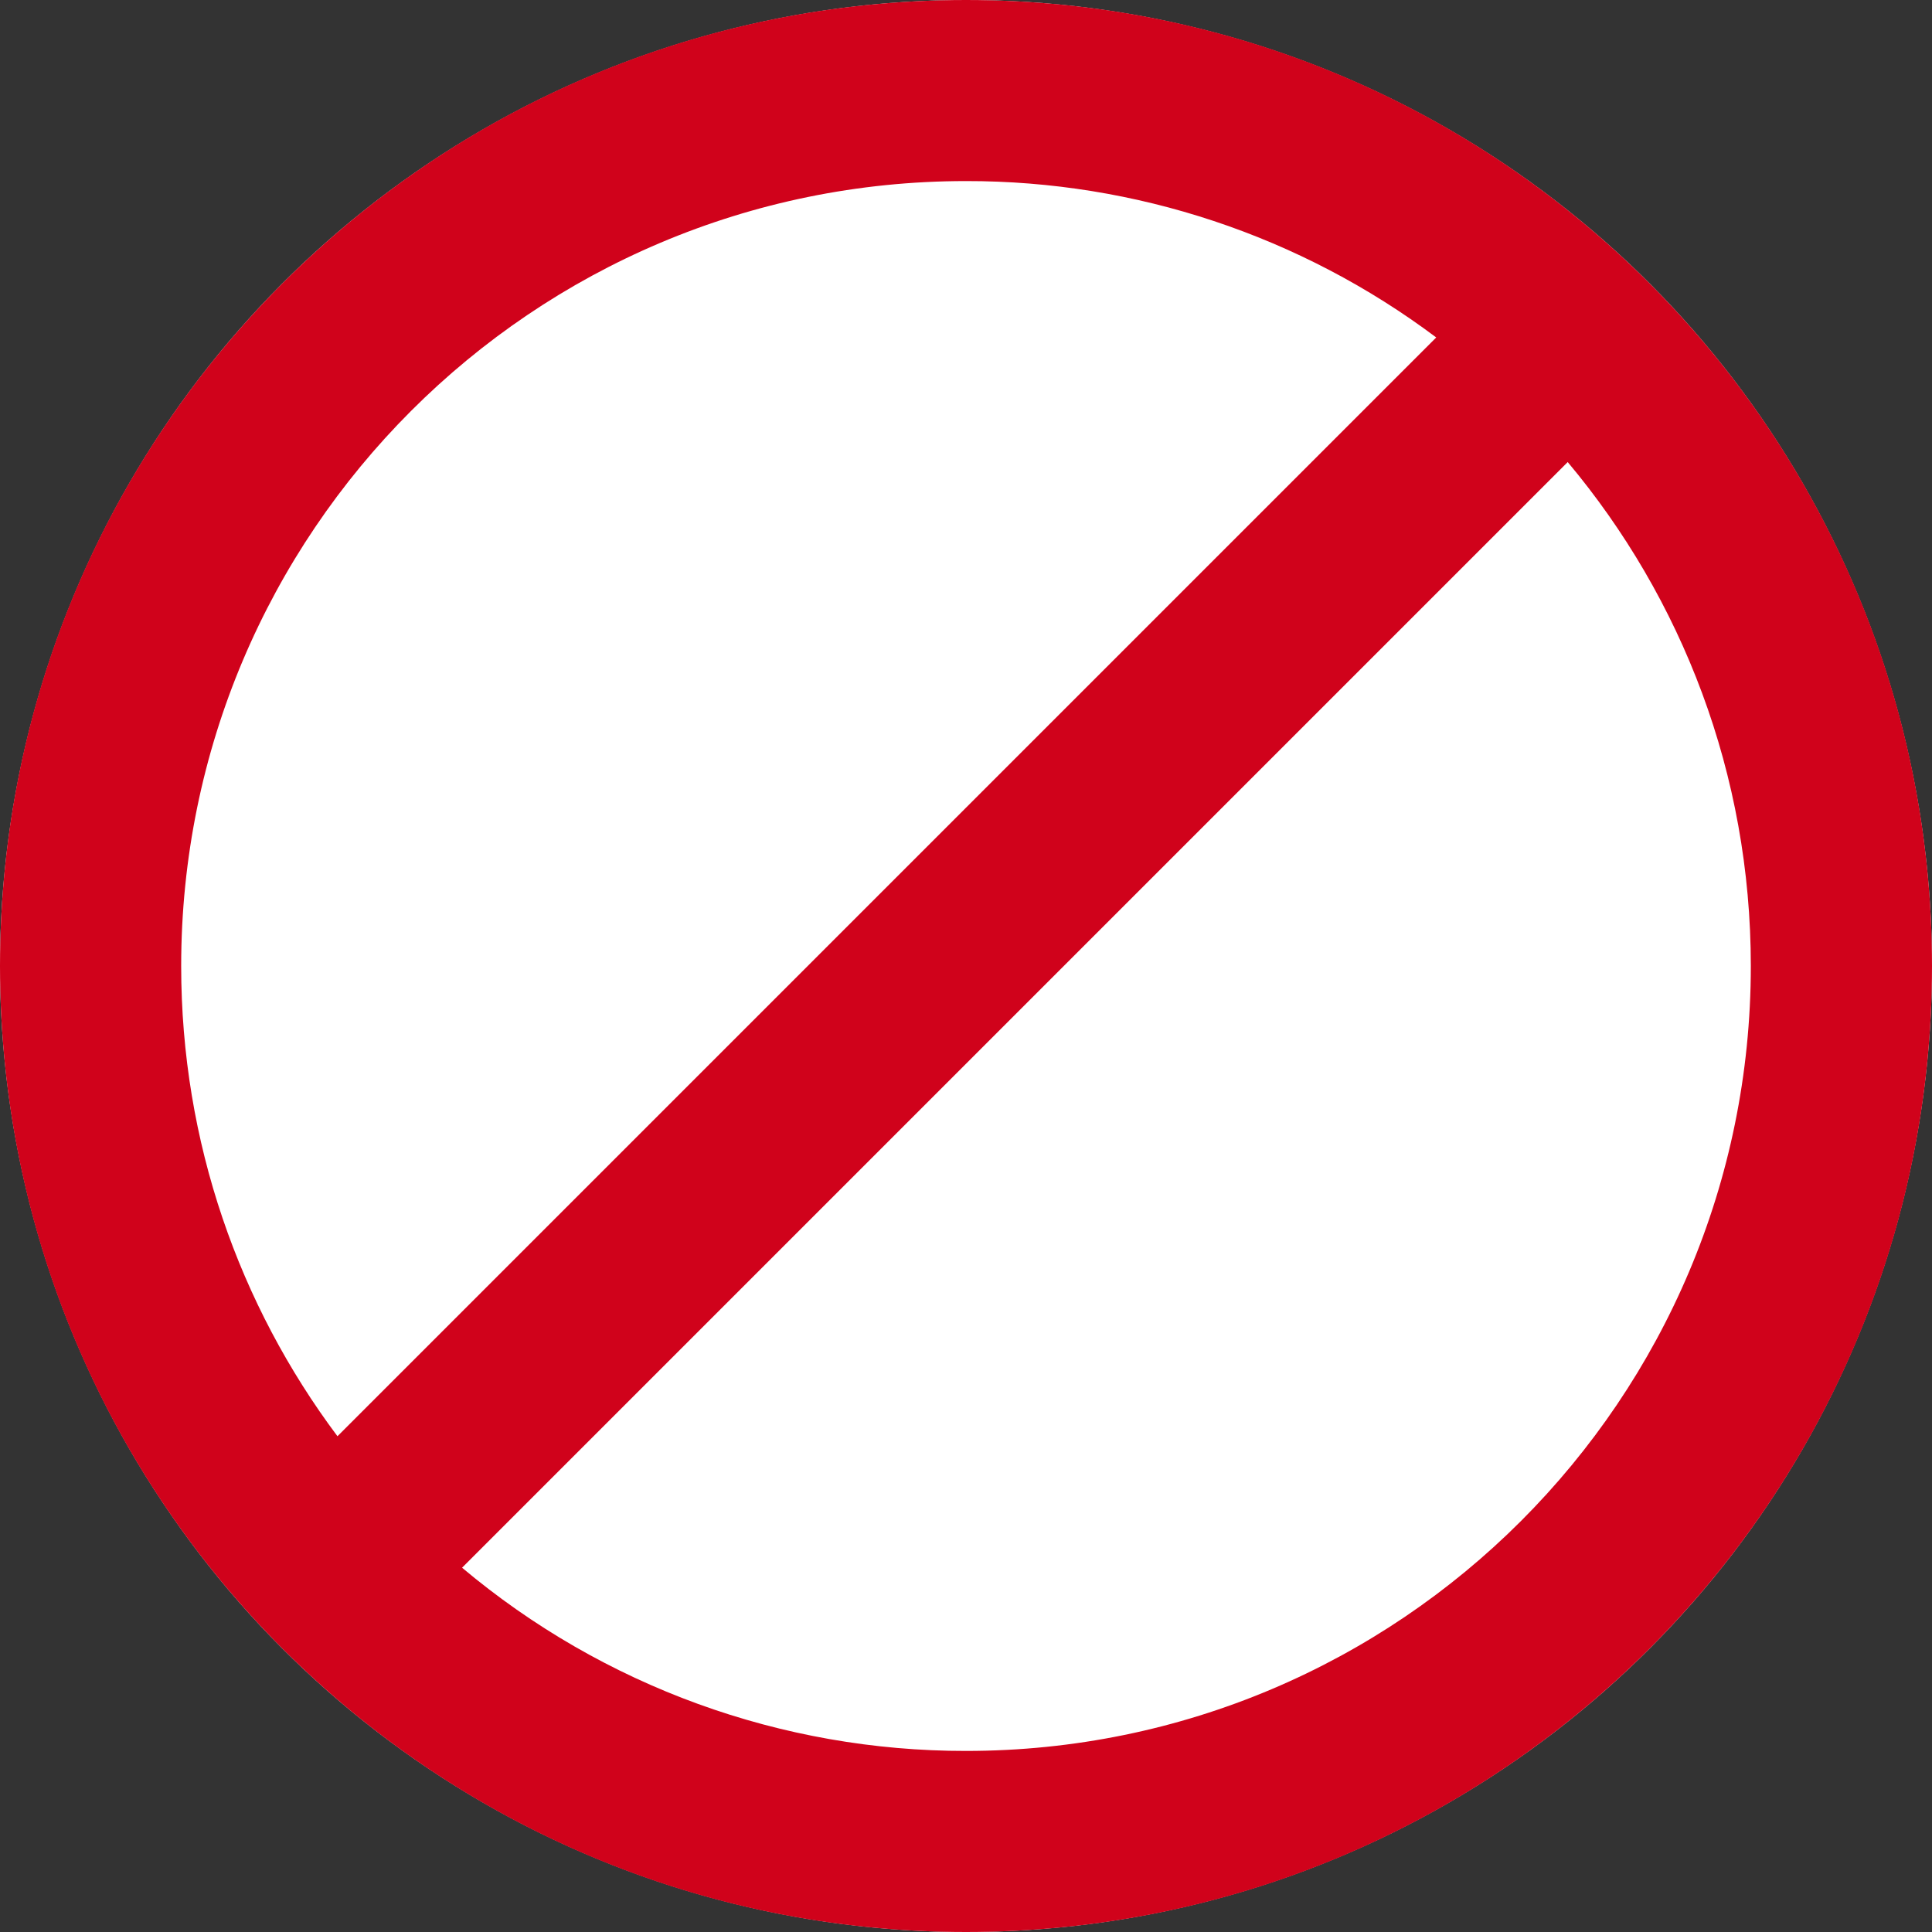 <?xml version="1.0" encoding="UTF-8"?>
<svg width="18px" height="18px" viewBox="0 0 18 18" version="1.1" xmlns="http://www.w3.org/2000/svg" xmlns:xlink="http://www.w3.org/1999/xlink">
    <rect x="0" y="0" width="18" height="18" fill="#333333" stroke="none"/>
    <!-- Generator: Sketch 64 (93537) - https://sketch.com -->
    <title>锁定</title>
    <desc>Created with Sketch.</desc>
    <g id="页面-1" stroke="none" stroke-width="1" fill="none" fill-rule="evenodd">
        <g id="我的项目" transform="translate(-608, -1492)">
            <g id="锁定" transform="translate(608, 1492)">
                <circle id="椭圆形" fill="#FFFFFF" cx="9" cy="9" r="9"></circle>
                <path d="M4.305,14.606 C5.62,15.711 7.283,16.315 9,16.313 C13.039,16.313 16.312,13.039 16.312,9 C16.312,7.213 15.671,5.575 14.606,4.305 L4.305,14.606 Z M3.144,13.381 L13.381,3.144 C12.117,2.196 10.58,1.685 9,1.687 C4.961,1.687 1.688,4.961 1.688,9 C1.688,10.643 2.23,12.16 3.144,13.381 Z M9,18 C4.029,18 0,13.971 0,9 C0,4.029 4.029,0 9,0 C13.971,0 18,4.029 18,9 C18,13.971 13.971,18 9,18 Z" id="形状" fill="#D0021B" fill-rule="nonzero"></path>
            </g>
        </g>
    </g>
</svg>